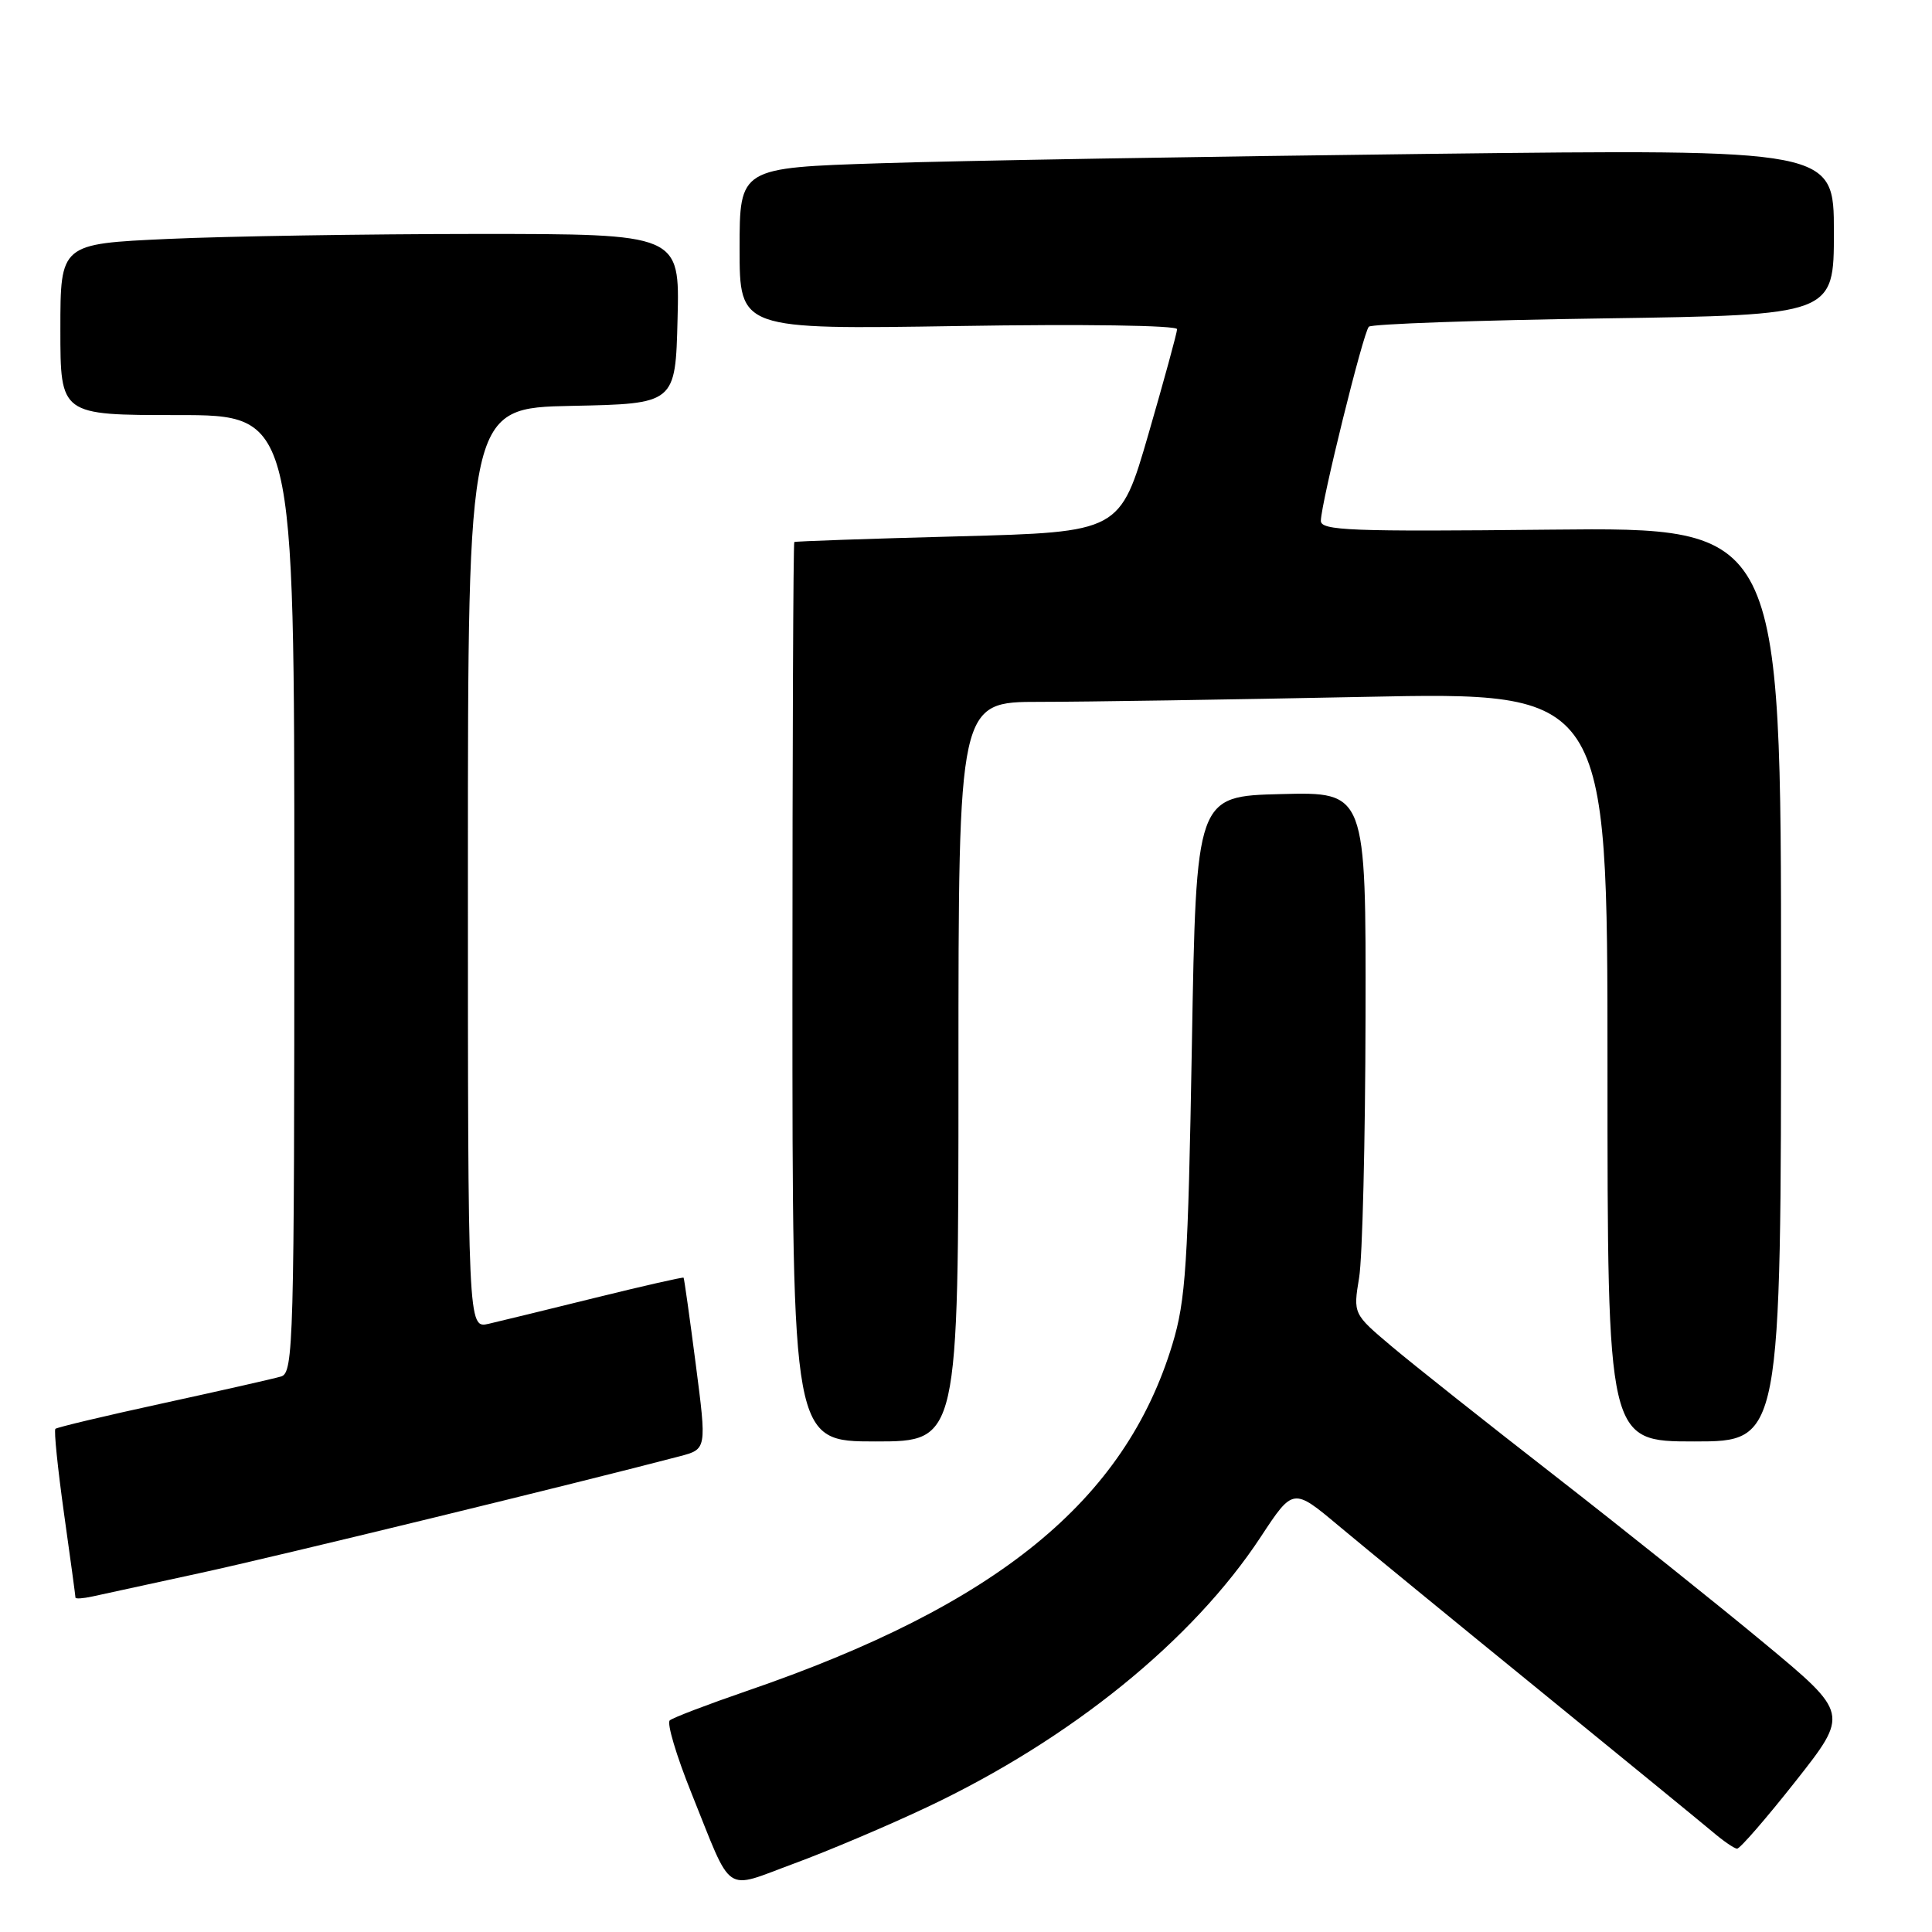 <?xml version="1.0" encoding="UTF-8" standalone="no"?>
<!DOCTYPE svg PUBLIC "-//W3C//DTD SVG 1.1//EN" "http://www.w3.org/Graphics/SVG/1.1/DTD/svg11.dtd" >
<svg xmlns="http://www.w3.org/2000/svg" xmlns:xlink="http://www.w3.org/1999/xlink" version="1.1" viewBox="0 0 256 256">
 <g >
 <path fill="currentColor"
d=" M 122.90 239.43 C 141.90 230.44 158.03 217.37 167.06 203.64 C 171.35 197.12 171.35 197.12 177.42 202.21 C 180.77 205.01 192.68 214.77 203.90 223.90 C 215.11 233.03 225.46 241.50 226.90 242.71 C 228.33 243.93 229.80 244.94 230.17 244.96 C 230.54 244.98 234.03 240.96 237.92 236.03 C 245.00 227.05 245.00 227.05 233.75 217.71 C 227.56 212.57 215.07 202.59 206.00 195.53 C 196.93 188.48 187.21 180.77 184.40 178.40 C 179.30 174.10 179.30 174.10 180.09 169.30 C 180.53 166.66 180.91 151.10 180.94 134.72 C 181.00 104.93 181.00 104.93 169.75 105.22 C 158.50 105.50 158.50 105.50 157.93 138.50 C 157.42 167.62 157.12 172.28 155.35 178.12 C 149.06 198.88 132.10 212.69 98.96 224.06 C 93.76 225.85 89.16 227.60 88.75 227.96 C 88.33 228.31 89.62 232.63 91.60 237.55 C 97.18 251.40 95.74 250.41 105.27 246.91 C 109.80 245.24 117.73 241.88 122.90 239.43 Z  M 26.50 208.44 C 36.44 206.29 76.73 196.47 90.08 192.96 C 93.65 192.02 93.65 192.02 92.19 180.76 C 91.39 174.57 90.66 169.41 90.58 169.30 C 90.51 169.20 85.28 170.38 78.97 171.94 C 72.66 173.50 66.26 175.06 64.75 175.41 C 62.00 176.04 62.00 176.04 62.00 115.05 C 62.00 54.06 62.00 54.06 75.75 53.78 C 89.50 53.50 89.50 53.50 89.78 42.25 C 90.07 31.00 90.07 31.00 63.28 31.00 C 48.55 31.01 30.09 31.30 22.25 31.66 C 8.00 32.31 8.00 32.31 8.00 43.66 C 8.00 55.00 8.00 55.00 23.50 55.00 C 39.00 55.00 39.00 55.00 39.00 118.43 C 39.00 177.98 38.89 181.90 37.25 182.39 C 36.29 182.68 29.25 184.27 21.60 185.94 C 13.96 187.60 7.54 189.13 7.34 189.33 C 7.13 189.54 7.65 194.57 8.48 200.53 C 9.32 206.48 10.00 211.50 10.00 211.69 C 10.00 211.88 11.01 211.81 12.25 211.54 C 13.49 211.26 19.90 209.87 26.50 208.44 Z  M 127.00 142.00 C 127.00 93.00 127.00 93.00 137.75 93.00 C 143.66 93.00 163.01 92.70 180.75 92.34 C 213.00 91.68 213.00 91.68 213.00 141.34 C 213.00 191.00 213.00 191.00 224.50 191.00 C 236.00 191.00 236.00 191.00 236.00 130.43 C 236.00 69.87 236.00 69.87 205.50 70.18 C 178.91 70.46 175.00 70.31 175.02 69.00 C 175.06 66.62 180.64 44.02 181.38 43.29 C 181.74 42.93 195.75 42.43 212.52 42.19 C 243.00 41.74 243.00 41.74 243.00 30.75 C 243.00 19.76 243.00 19.76 189.25 20.39 C 159.69 20.74 127.06 21.29 116.75 21.63 C 98.00 22.23 98.00 22.23 98.00 32.94 C 98.00 43.66 98.00 43.66 127.00 43.20 C 143.49 42.93 155.99 43.11 155.97 43.62 C 155.96 44.10 154.25 50.35 152.18 57.50 C 148.41 70.50 148.41 70.50 126.96 71.07 C 115.16 71.38 105.39 71.72 105.25 71.82 C 105.11 71.92 105.00 98.77 105.00 131.50 C 105.00 191.00 105.00 191.00 116.00 191.00 C 127.00 191.00 127.00 191.00 127.00 142.00 Z "/>
</g>
</svg>